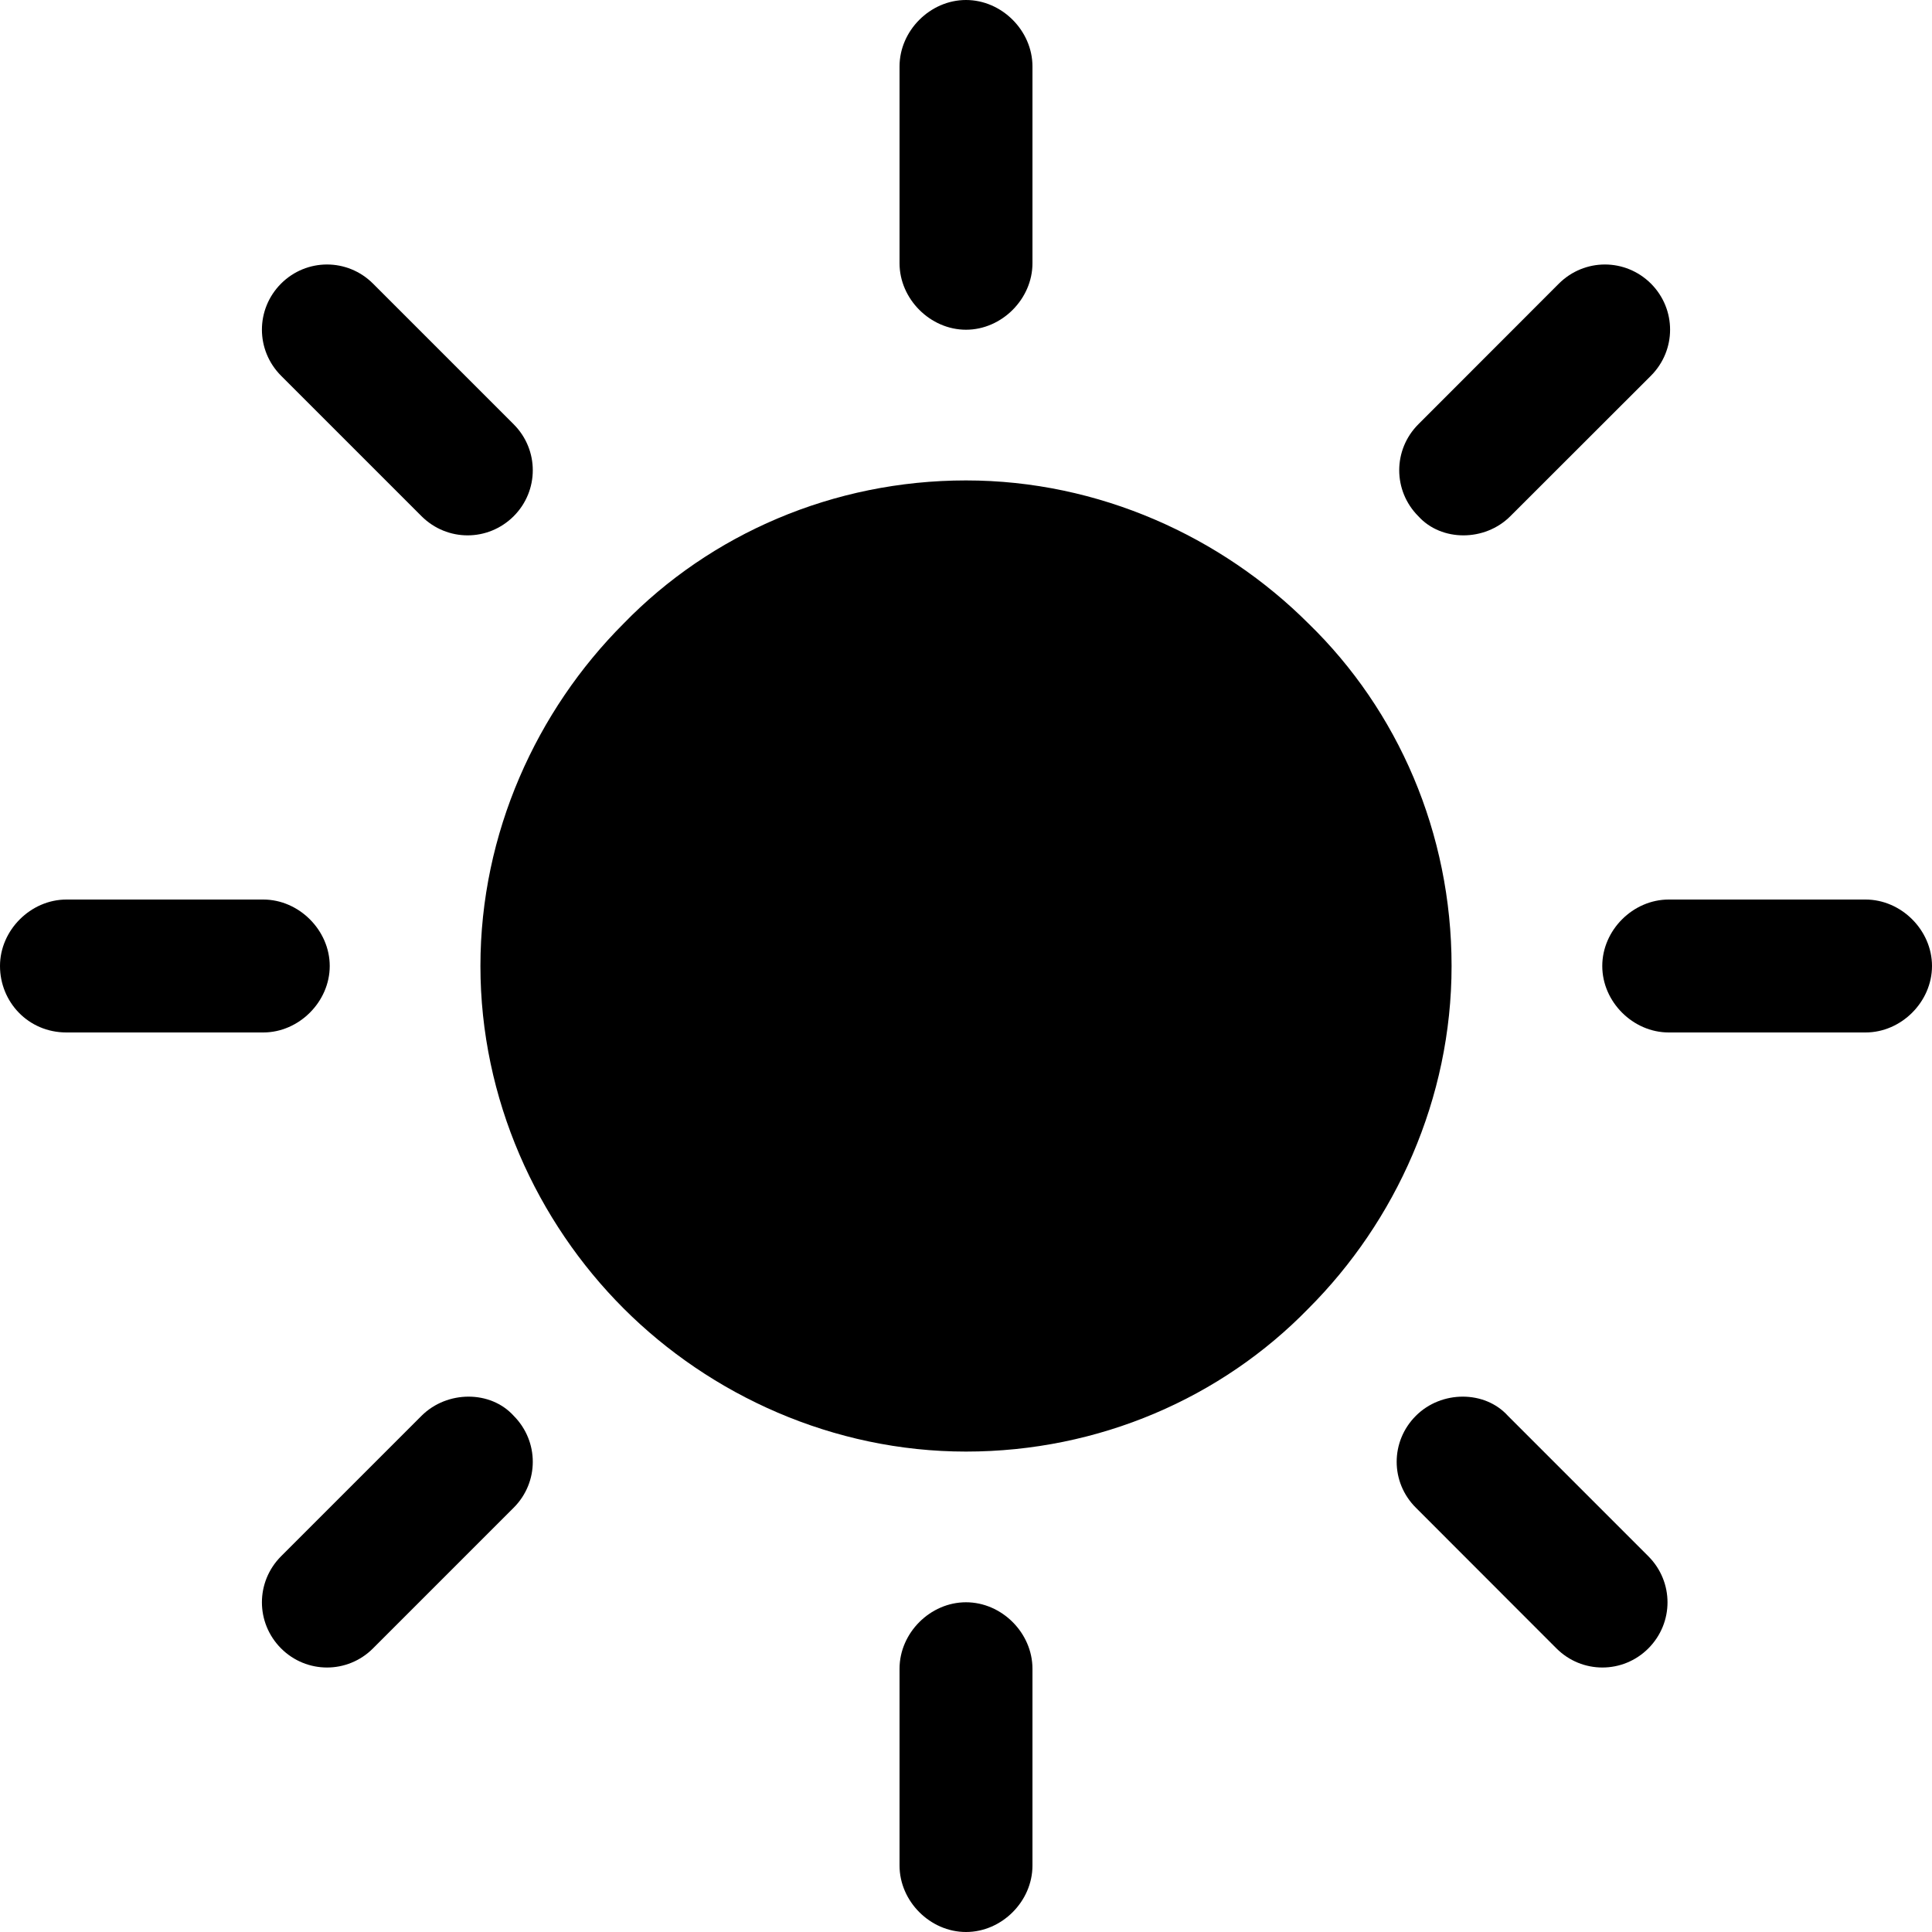 <svg width="15" height="15" viewBox="0 0 15 15" fill="none" xmlns="http://www.w3.org/2000/svg">
<circle cx="7.5" cy="7.5" r="3.5" fill="black"/>
<path d="M10.159 4.841C9.484 4.167 8.532 3.73 7.5 3.73C6.469 3.73 5.516 4.147 4.842 4.841C4.167 5.516 3.73 6.468 3.73 7.5C3.73 8.532 4.167 9.484 4.842 10.159C5.516 10.833 6.469 11.27 7.5 11.27C8.532 11.27 9.484 10.853 10.159 10.159C10.834 9.484 11.27 8.532 11.27 7.5C11.27 6.468 10.854 5.516 10.159 4.841ZM9.445 9.444C8.949 9.94 8.254 10.238 7.5 10.238C6.746 10.238 6.052 9.94 5.556 9.444C5.06 8.948 4.762 8.254 4.762 7.5C4.762 6.746 5.06 6.052 5.556 5.556C6.052 5.059 6.746 4.762 7.5 4.762C8.254 4.762 8.949 5.059 9.445 5.556C9.941 6.052 10.238 6.746 10.238 7.5C10.238 8.254 9.941 8.948 9.445 9.444Z" fill="black"/>
<path d="M14.484 6.984H12.956C12.678 6.984 12.44 7.222 12.44 7.5C12.44 7.778 12.678 8.016 12.956 8.016H14.484C14.762 8.016 15 7.778 15 7.5C15 7.222 14.762 6.984 14.484 6.984Z" fill="black"/>
<path d="M7.5 12.44C7.222 12.44 6.984 12.678 6.984 12.956V14.484C6.984 14.762 7.222 15 7.5 15C7.778 15 8.016 14.762 8.016 14.484V12.956C8.016 12.678 7.778 12.44 7.5 12.44Z" fill="black"/>
<path d="M12.798 12.083L11.707 10.992C11.528 10.794 11.191 10.794 10.993 10.992C10.794 11.191 10.794 11.508 10.993 11.706L12.084 12.798C12.282 12.996 12.6 12.996 12.798 12.798C12.996 12.599 12.996 12.282 12.798 12.083Z" fill="black"/>
<path d="M7.5 0C7.222 0 6.984 0.238 6.984 0.516V2.044C6.984 2.321 7.222 2.56 7.5 2.56C7.778 2.56 8.016 2.321 8.016 2.044V0.516C8.016 0.238 7.778 0 7.5 0Z" fill="black"/>
<path d="M12.818 2.202C12.619 2.004 12.302 2.004 12.103 2.202L11.012 3.294C10.814 3.492 10.814 3.81 11.012 4.008C11.191 4.206 11.528 4.206 11.726 4.008L12.818 2.917C13.016 2.718 13.016 2.401 12.818 2.202Z" fill="black"/>
<path d="M2.044 6.984H0.516C0.238 6.984 0 7.222 0 7.5C0 7.778 0.218 8.016 0.516 8.016H2.044C2.321 8.016 2.56 7.778 2.56 7.5C2.56 7.222 2.321 6.984 2.044 6.984Z" fill="black"/>
<path d="M3.988 10.992C3.809 10.794 3.472 10.794 3.273 10.992L2.182 12.083C1.984 12.282 1.984 12.599 2.182 12.798C2.38 12.996 2.698 12.996 2.896 12.798L3.988 11.706C4.186 11.508 4.186 11.191 3.988 10.992Z" fill="black"/>
<path d="M3.988 3.294L2.896 2.202C2.698 2.004 2.38 2.004 2.182 2.202C1.984 2.401 1.984 2.718 2.182 2.917L3.273 4.008C3.472 4.206 3.789 4.206 3.988 4.008C4.186 3.81 4.186 3.492 3.988 3.294Z" fill="black"/>
</svg>
